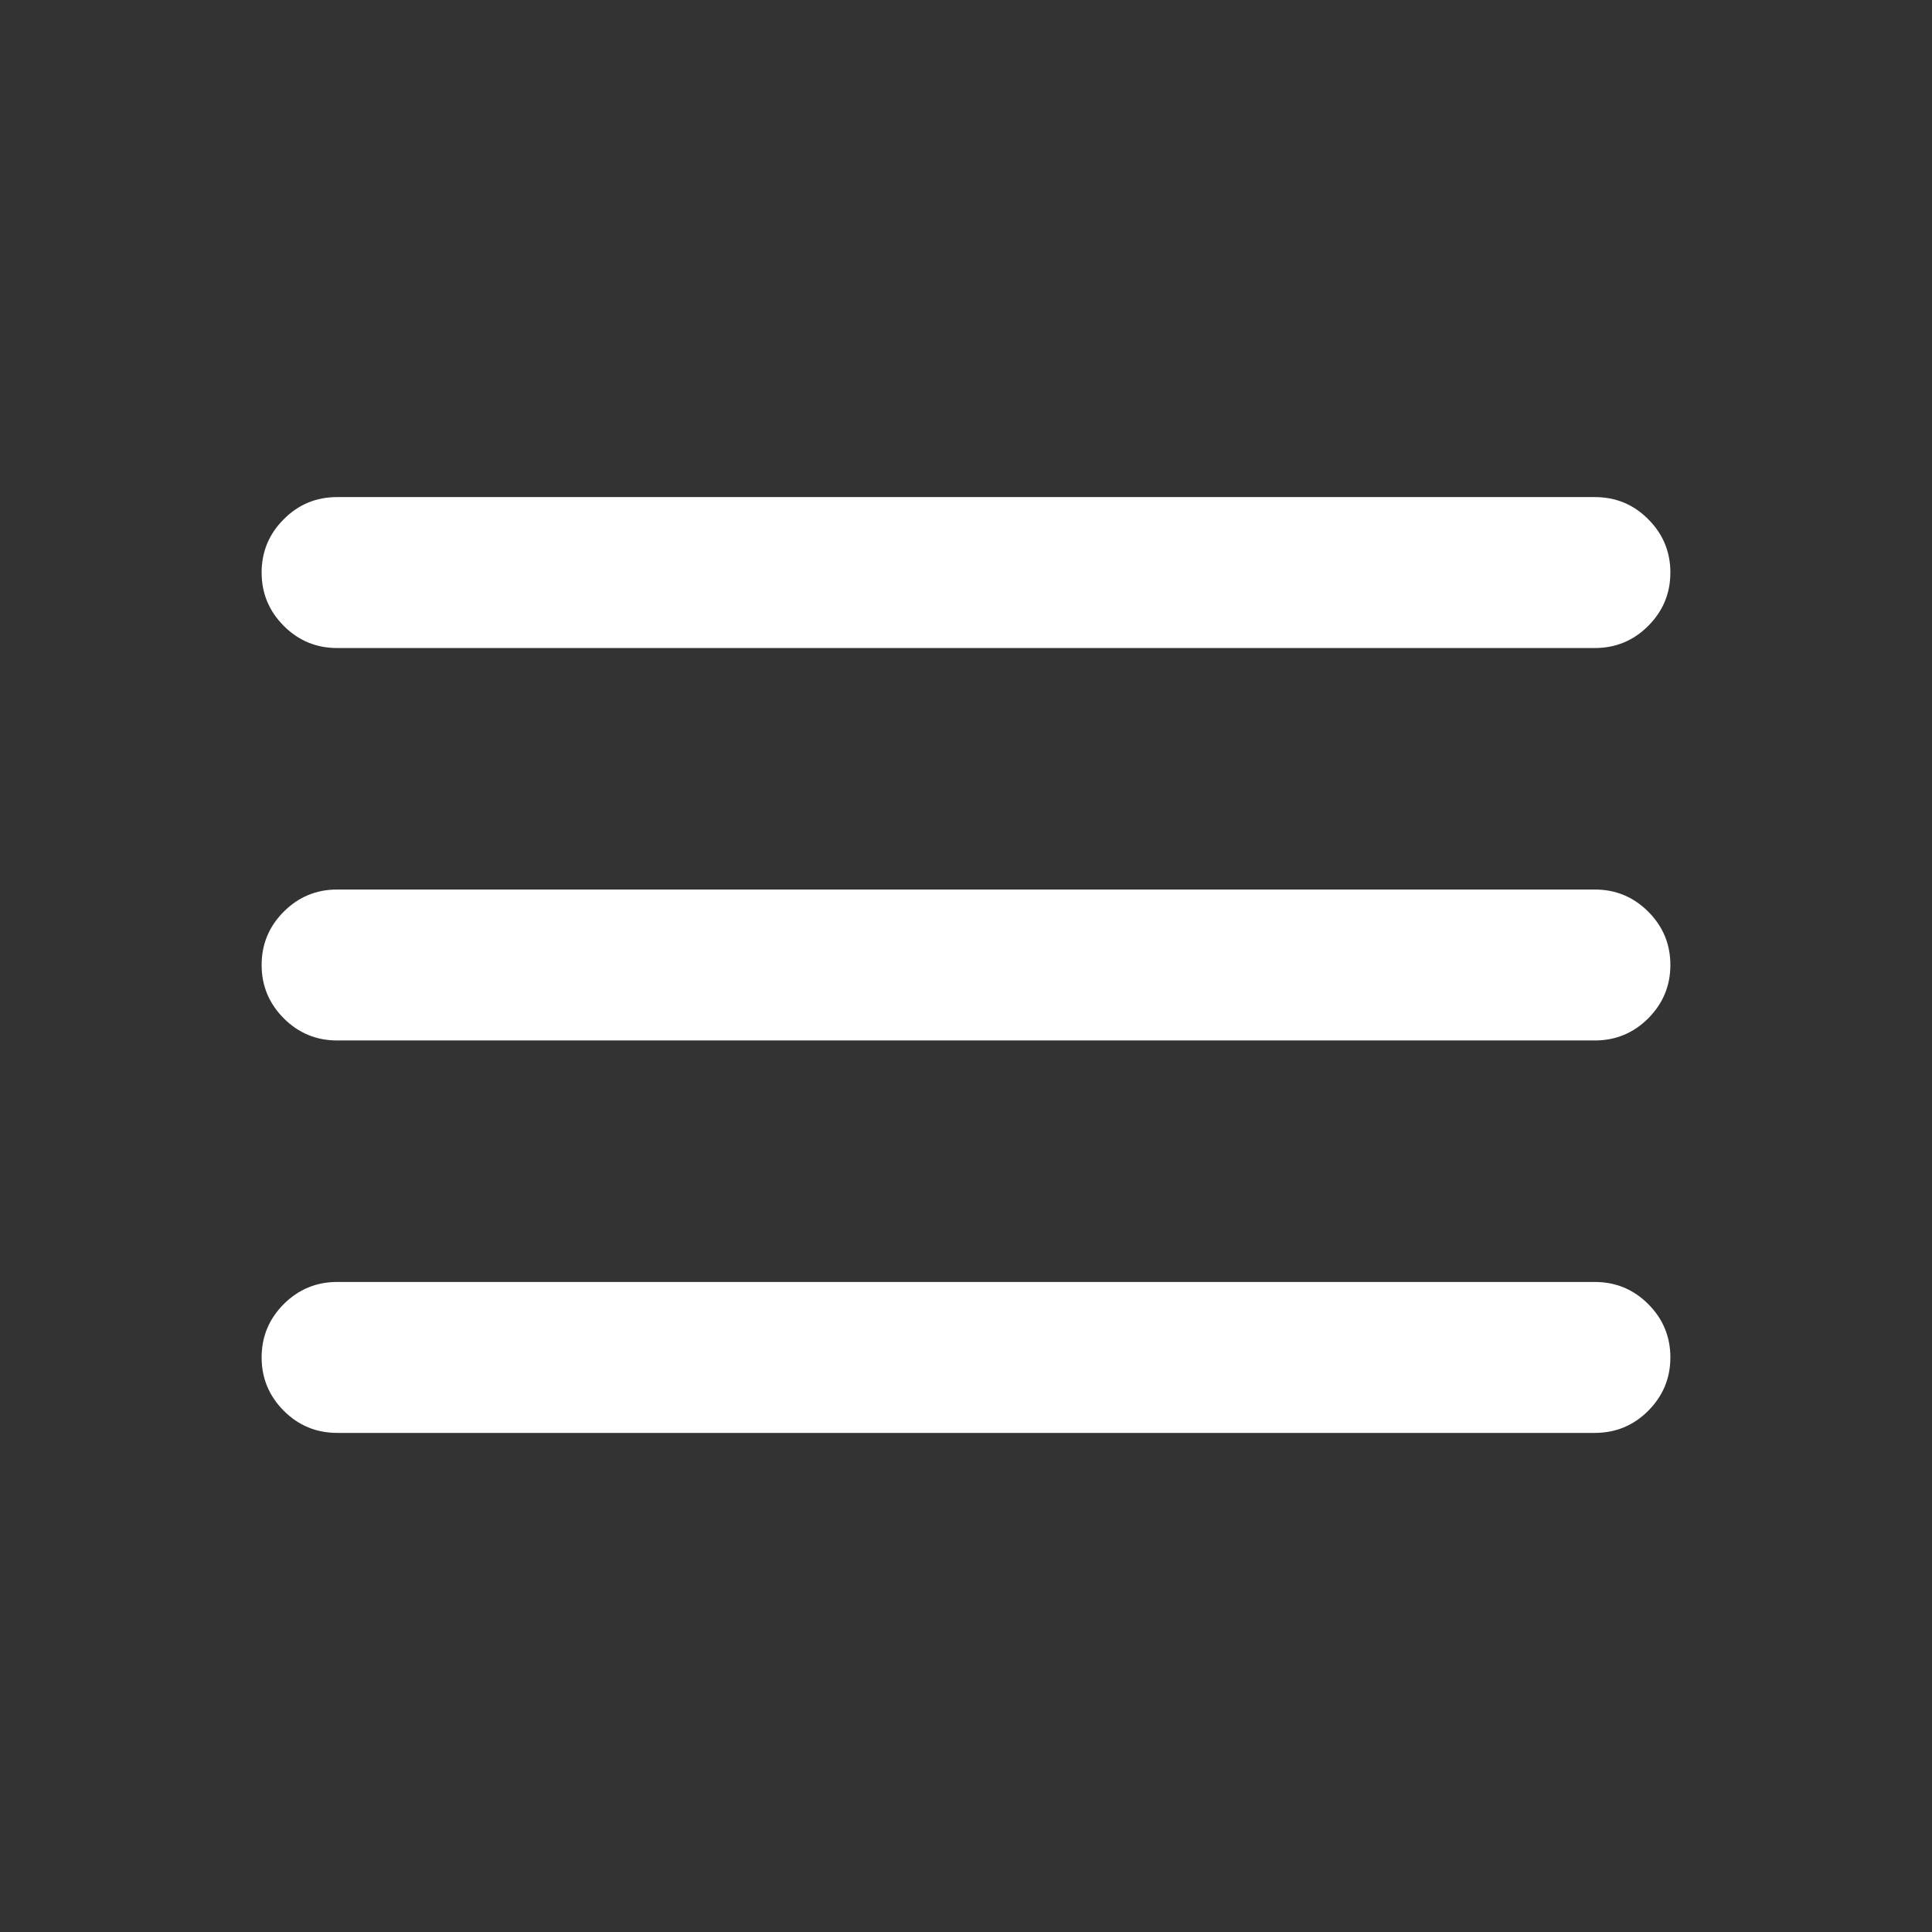 <svg width="24" height="24" viewBox="0 0 24 24" fill="none" xmlns="http://www.w3.org/2000/svg">
<rect x="0" y="0" width="24" height="24" fill="#333333" stroke="none"/>
<path d="M4.188 17.8C3.929 17.8 3.708 17.708 3.525 17.525C3.342 17.341 3.25 17.121 3.25 16.862C3.25 16.604 3.342 16.383 3.525 16.2C3.708 16.017 3.929 15.925 4.188 15.925H19.812C20.071 15.925 20.292 16.017 20.475 16.2C20.658 16.383 20.75 16.604 20.75 16.862C20.75 17.121 20.658 17.341 20.475 17.525C20.292 17.708 20.071 17.8 19.812 17.8H4.188ZM4.188 12.925C3.929 12.925 3.708 12.833 3.525 12.65C3.342 12.466 3.25 12.246 3.25 11.987C3.25 11.729 3.342 11.508 3.525 11.325C3.708 11.142 3.929 11.05 4.188 11.05H19.812C20.071 11.05 20.292 11.142 20.475 11.325C20.658 11.508 20.75 11.729 20.75 11.987C20.75 12.246 20.658 12.466 20.475 12.65C20.292 12.833 20.071 12.925 19.812 12.925H4.188ZM4.188 8.05C3.929 8.05 3.708 7.958 3.525 7.775C3.342 7.591 3.25 7.371 3.25 7.112C3.25 6.854 3.342 6.633 3.525 6.45C3.708 6.266 3.929 6.175 4.188 6.175H19.812C20.071 6.175 20.292 6.266 20.475 6.45C20.658 6.633 20.75 6.854 20.75 7.112C20.75 7.371 20.658 7.591 20.475 7.775C20.292 7.958 20.071 8.05 19.812 8.05H4.188Z" fill="#fff"/>
</svg>
